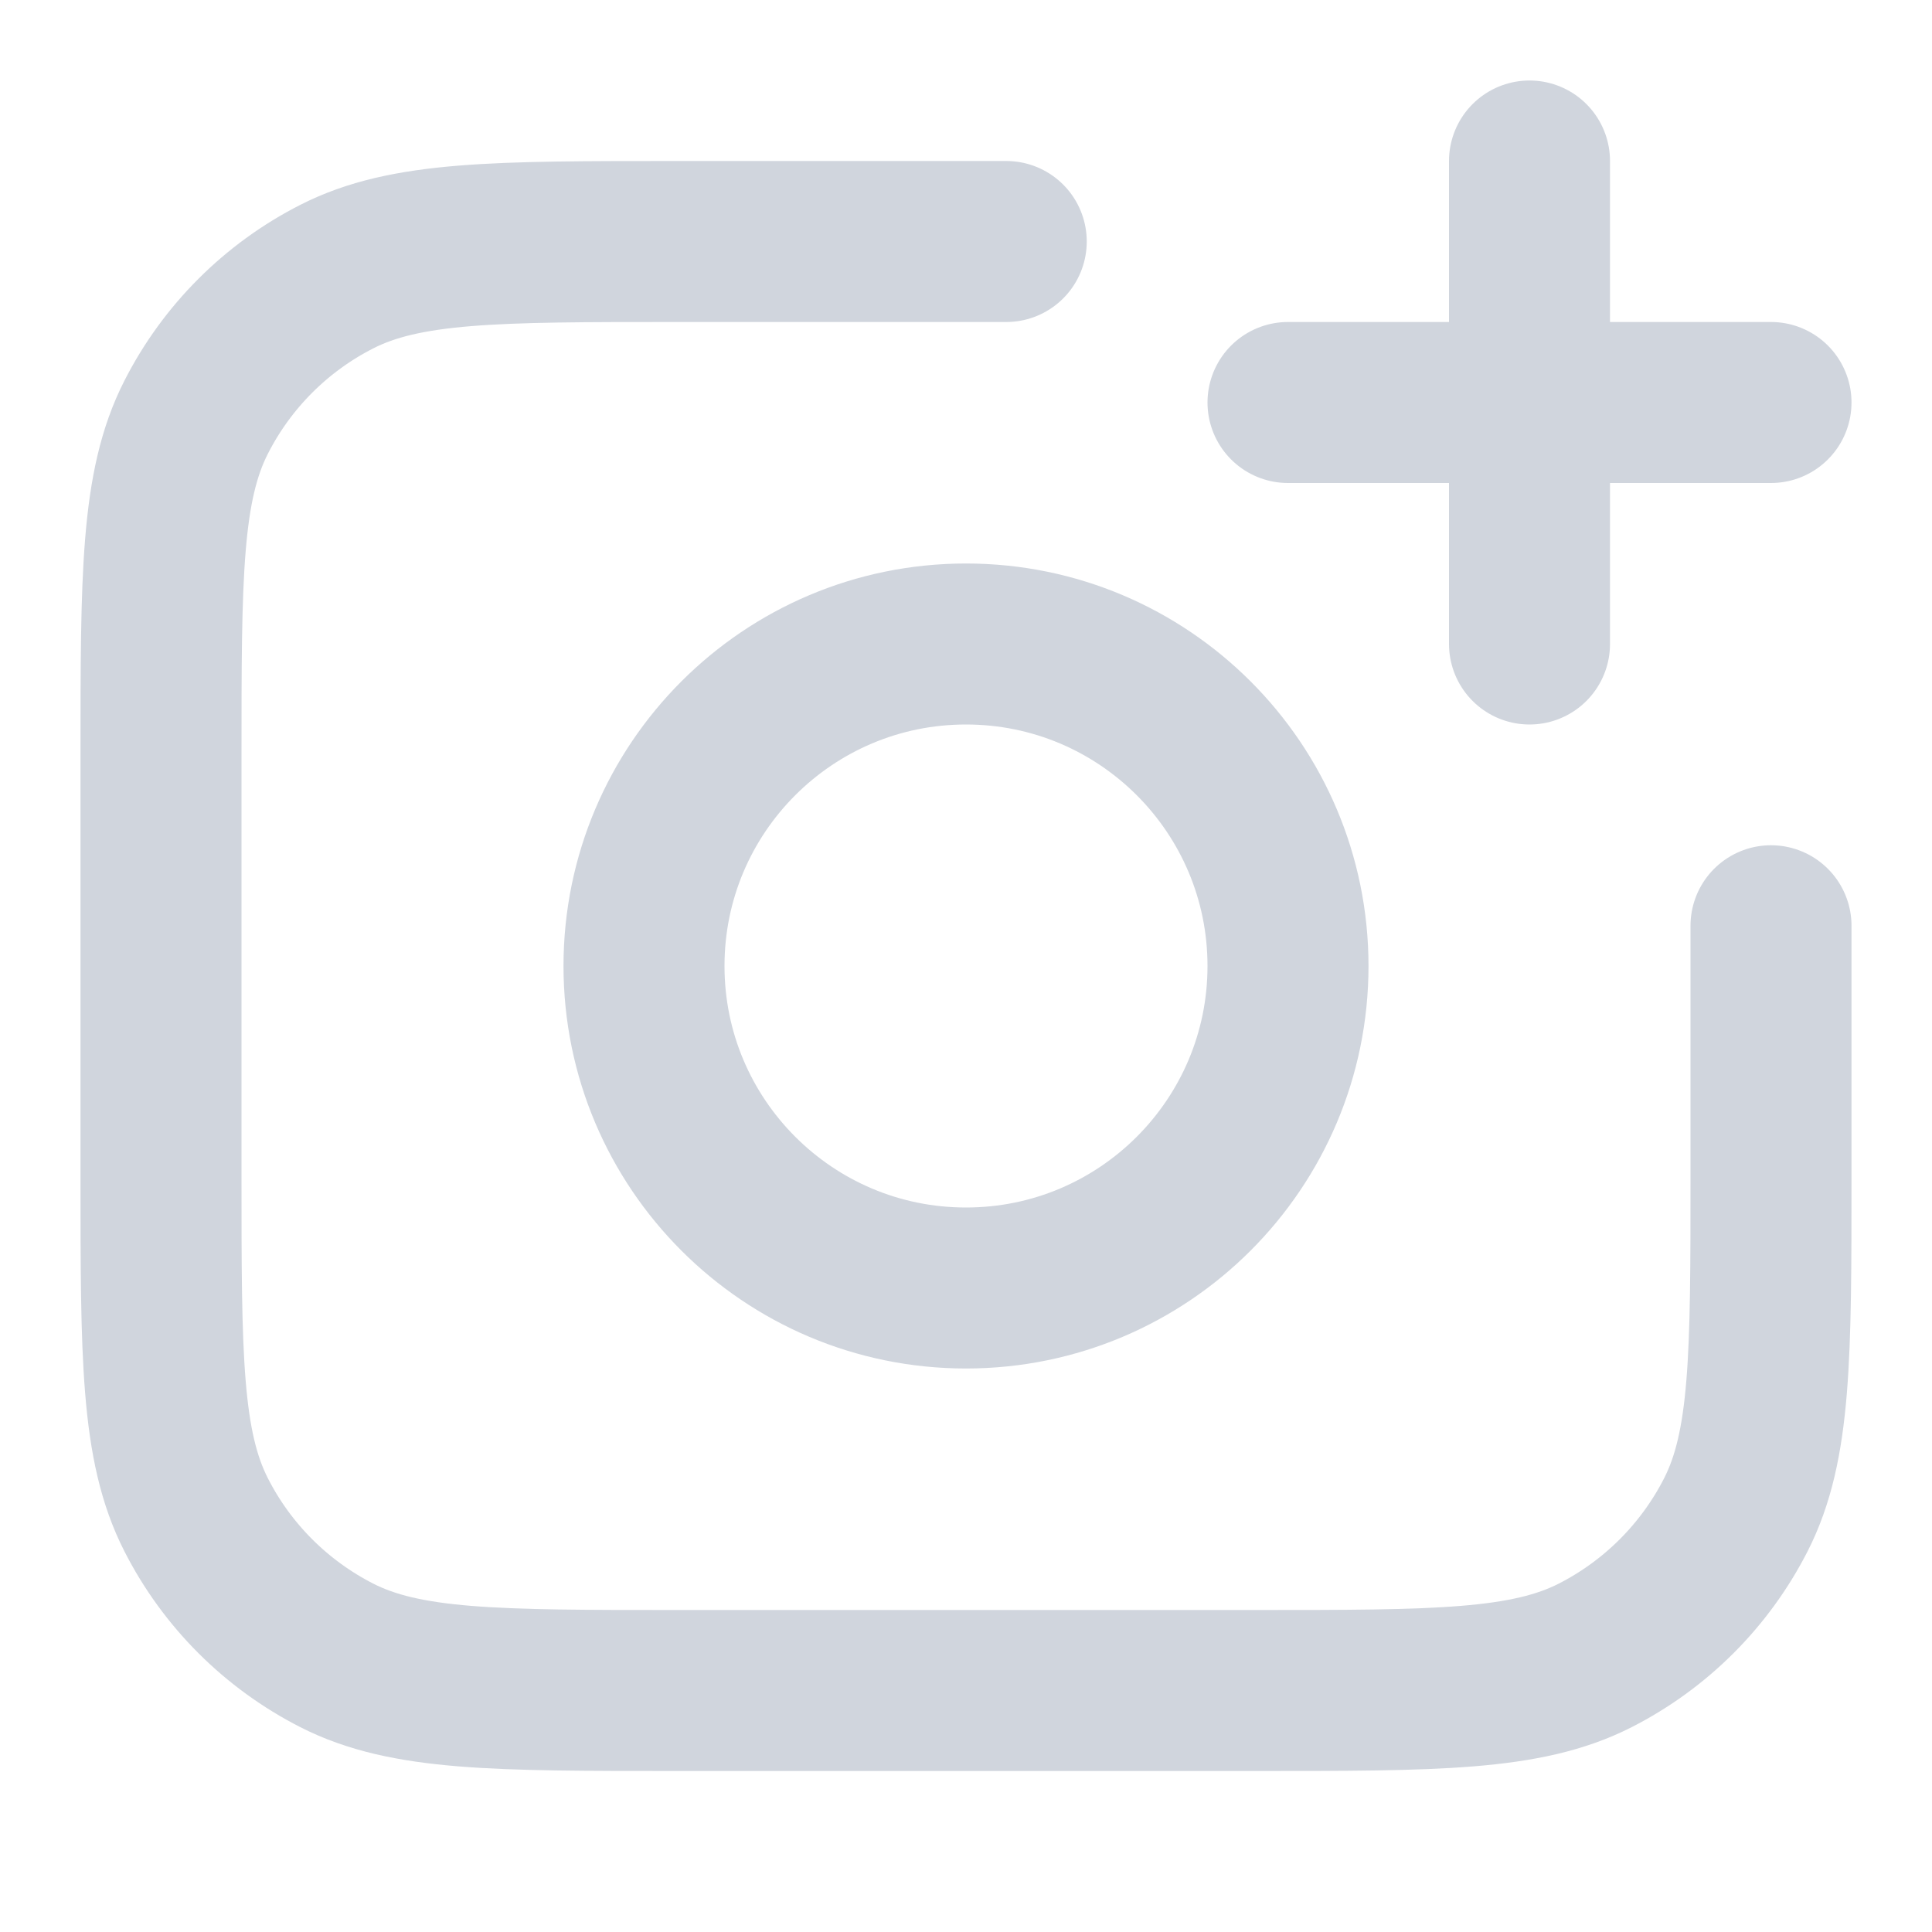 <svg width="24" height="24" viewBox="0 0 24 24" fill="none" xmlns="http://www.w3.org/2000/svg">
<g id="camera-plus">
<path id="Icon" d="M22 11.5V14.6C22 16.84 22 17.96 21.564 18.816C21.18 19.569 20.569 20.18 19.816 20.564C18.96 21 17.84 21 15.6 21H8.4C6.16 21 5.04 21 4.184 20.564C3.431 20.18 2.819 19.569 2.436 18.816C2 17.96 2 16.84 2 14.6V9.4C2 7.16 2 6.04 2.436 5.184C2.819 4.431 3.431 3.819 4.184 3.436C5.04 3 6.16 3 8.4 3H12.5M19 8V2M16 5H22M16 12C16 14.209 14.209 16 12 16C9.791 16 8 14.209 8 12C8 9.791 9.791 8 12 8C14.209 8 16 9.791 16 12Z" stroke="#D0D5DD" stroke-width="2" stroke-linecap="round" stroke-linejoin="round"/>
</g>
</svg>
